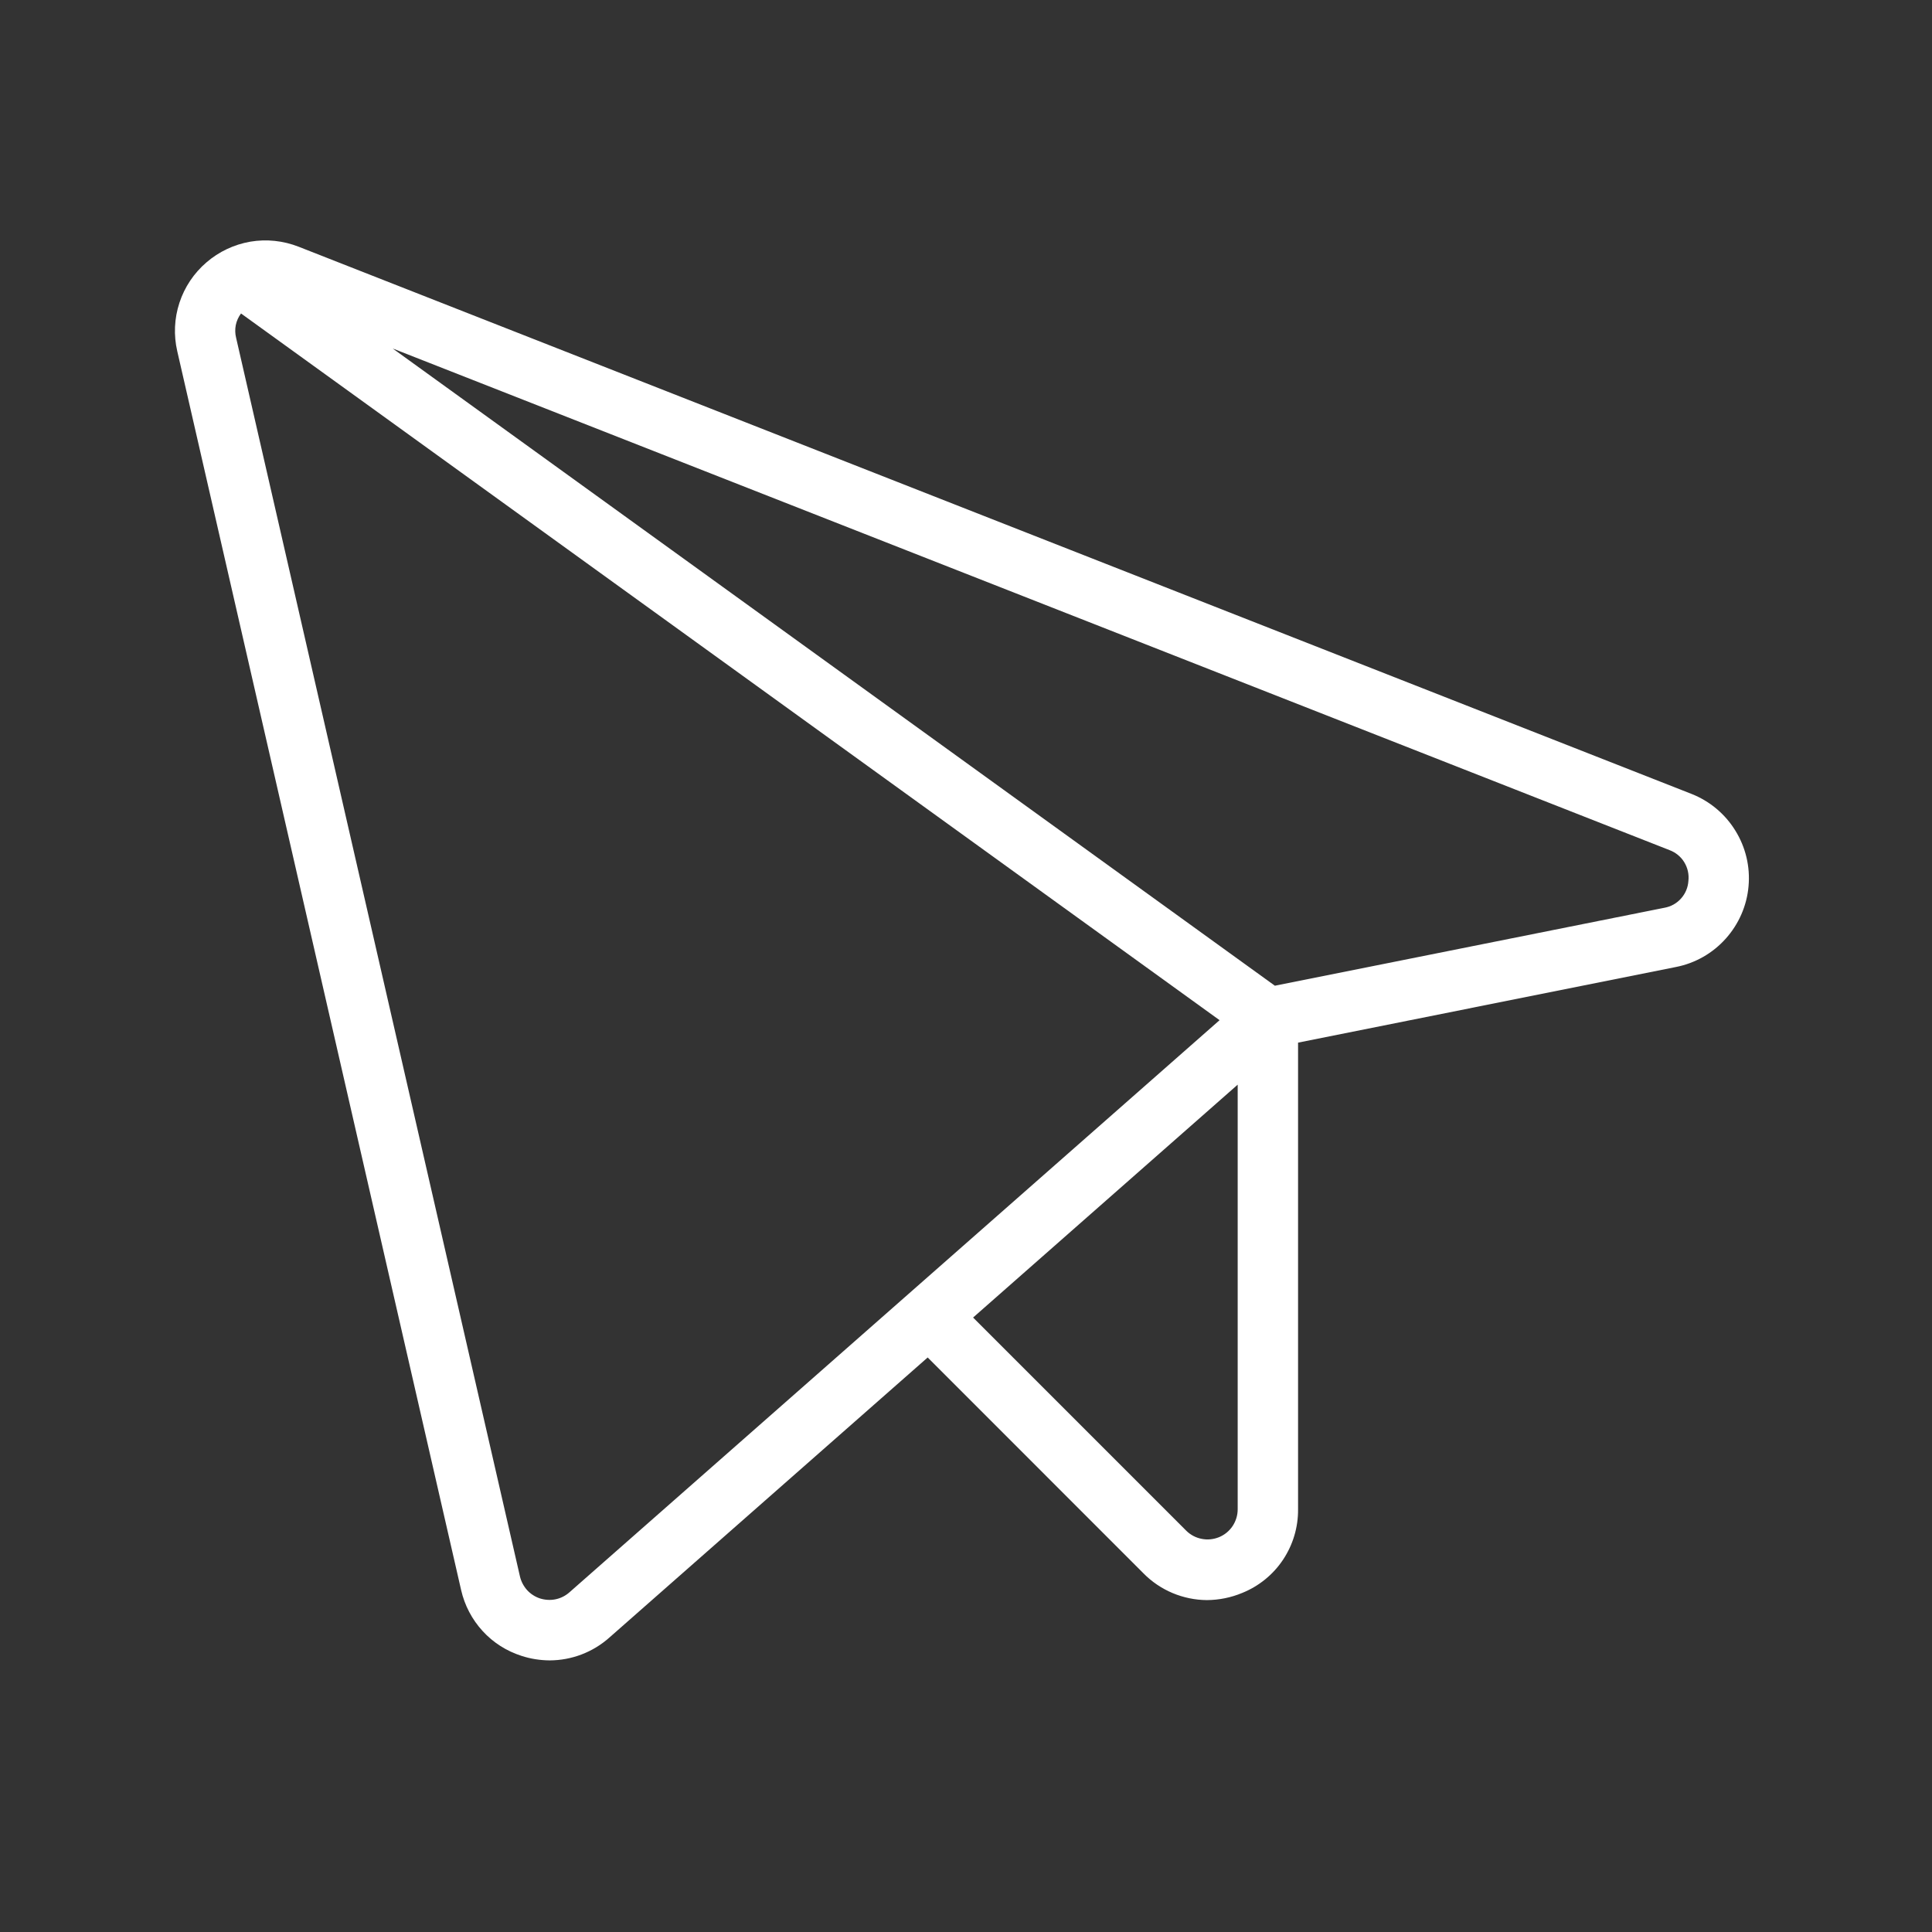 <svg width="24" height="24" viewBox="0 0 24 24" fill="none" xmlns="http://www.w3.org/2000/svg">
<rect x="0" y="0" width="24" height="24" fill="#333333" stroke="none"/>
<path d="M2.564 3.26C2.719 3.126 2.908 3.037 3.11 3.002C3.312 2.968 3.519 2.99 3.71 3.065L21.012 9.862C21.238 9.951 21.43 10.111 21.557 10.318C21.685 10.524 21.743 10.767 21.721 11.009C21.7 11.251 21.6 11.479 21.438 11.66C21.276 11.841 21.06 11.965 20.821 12.012L16.125 12.952V18.749C16.127 18.972 16.062 19.19 15.938 19.376C15.815 19.561 15.637 19.705 15.431 19.788C15.292 19.846 15.143 19.876 14.993 19.877C14.846 19.876 14.701 19.846 14.565 19.789C14.43 19.732 14.307 19.649 14.204 19.544L11.524 16.863L7.568 20.344C7.364 20.525 7.101 20.625 6.828 20.626C6.71 20.625 6.592 20.607 6.479 20.57C6.294 20.511 6.126 20.405 5.995 20.261C5.863 20.117 5.771 19.941 5.728 19.751L2.202 4.363C2.156 4.164 2.165 3.956 2.229 3.761C2.293 3.566 2.409 3.393 2.564 3.26ZM20.974 10.942C20.983 10.861 20.965 10.78 20.922 10.71C20.88 10.641 20.814 10.588 20.738 10.56L4.878 4.329L15.837 12.245L20.674 11.277C20.755 11.263 20.828 11.223 20.882 11.162C20.937 11.101 20.969 11.024 20.974 10.942ZM14.735 19.014C14.787 19.066 14.854 19.102 14.927 19.116C15 19.131 15.075 19.123 15.144 19.095C15.212 19.067 15.271 19.019 15.312 18.957C15.353 18.895 15.375 18.823 15.375 18.749L15.375 13.474L12.088 16.367L14.735 19.014ZM2.933 4.196L6.459 19.583C6.474 19.647 6.505 19.705 6.548 19.753C6.592 19.801 6.648 19.837 6.71 19.857C6.772 19.876 6.838 19.88 6.901 19.867C6.965 19.854 7.024 19.824 7.073 19.781L15.15 12.673L2.994 3.894C2.962 3.937 2.94 3.986 2.929 4.038C2.919 4.09 2.92 4.144 2.933 4.196V4.196Z" fill="white"/>
</svg>
